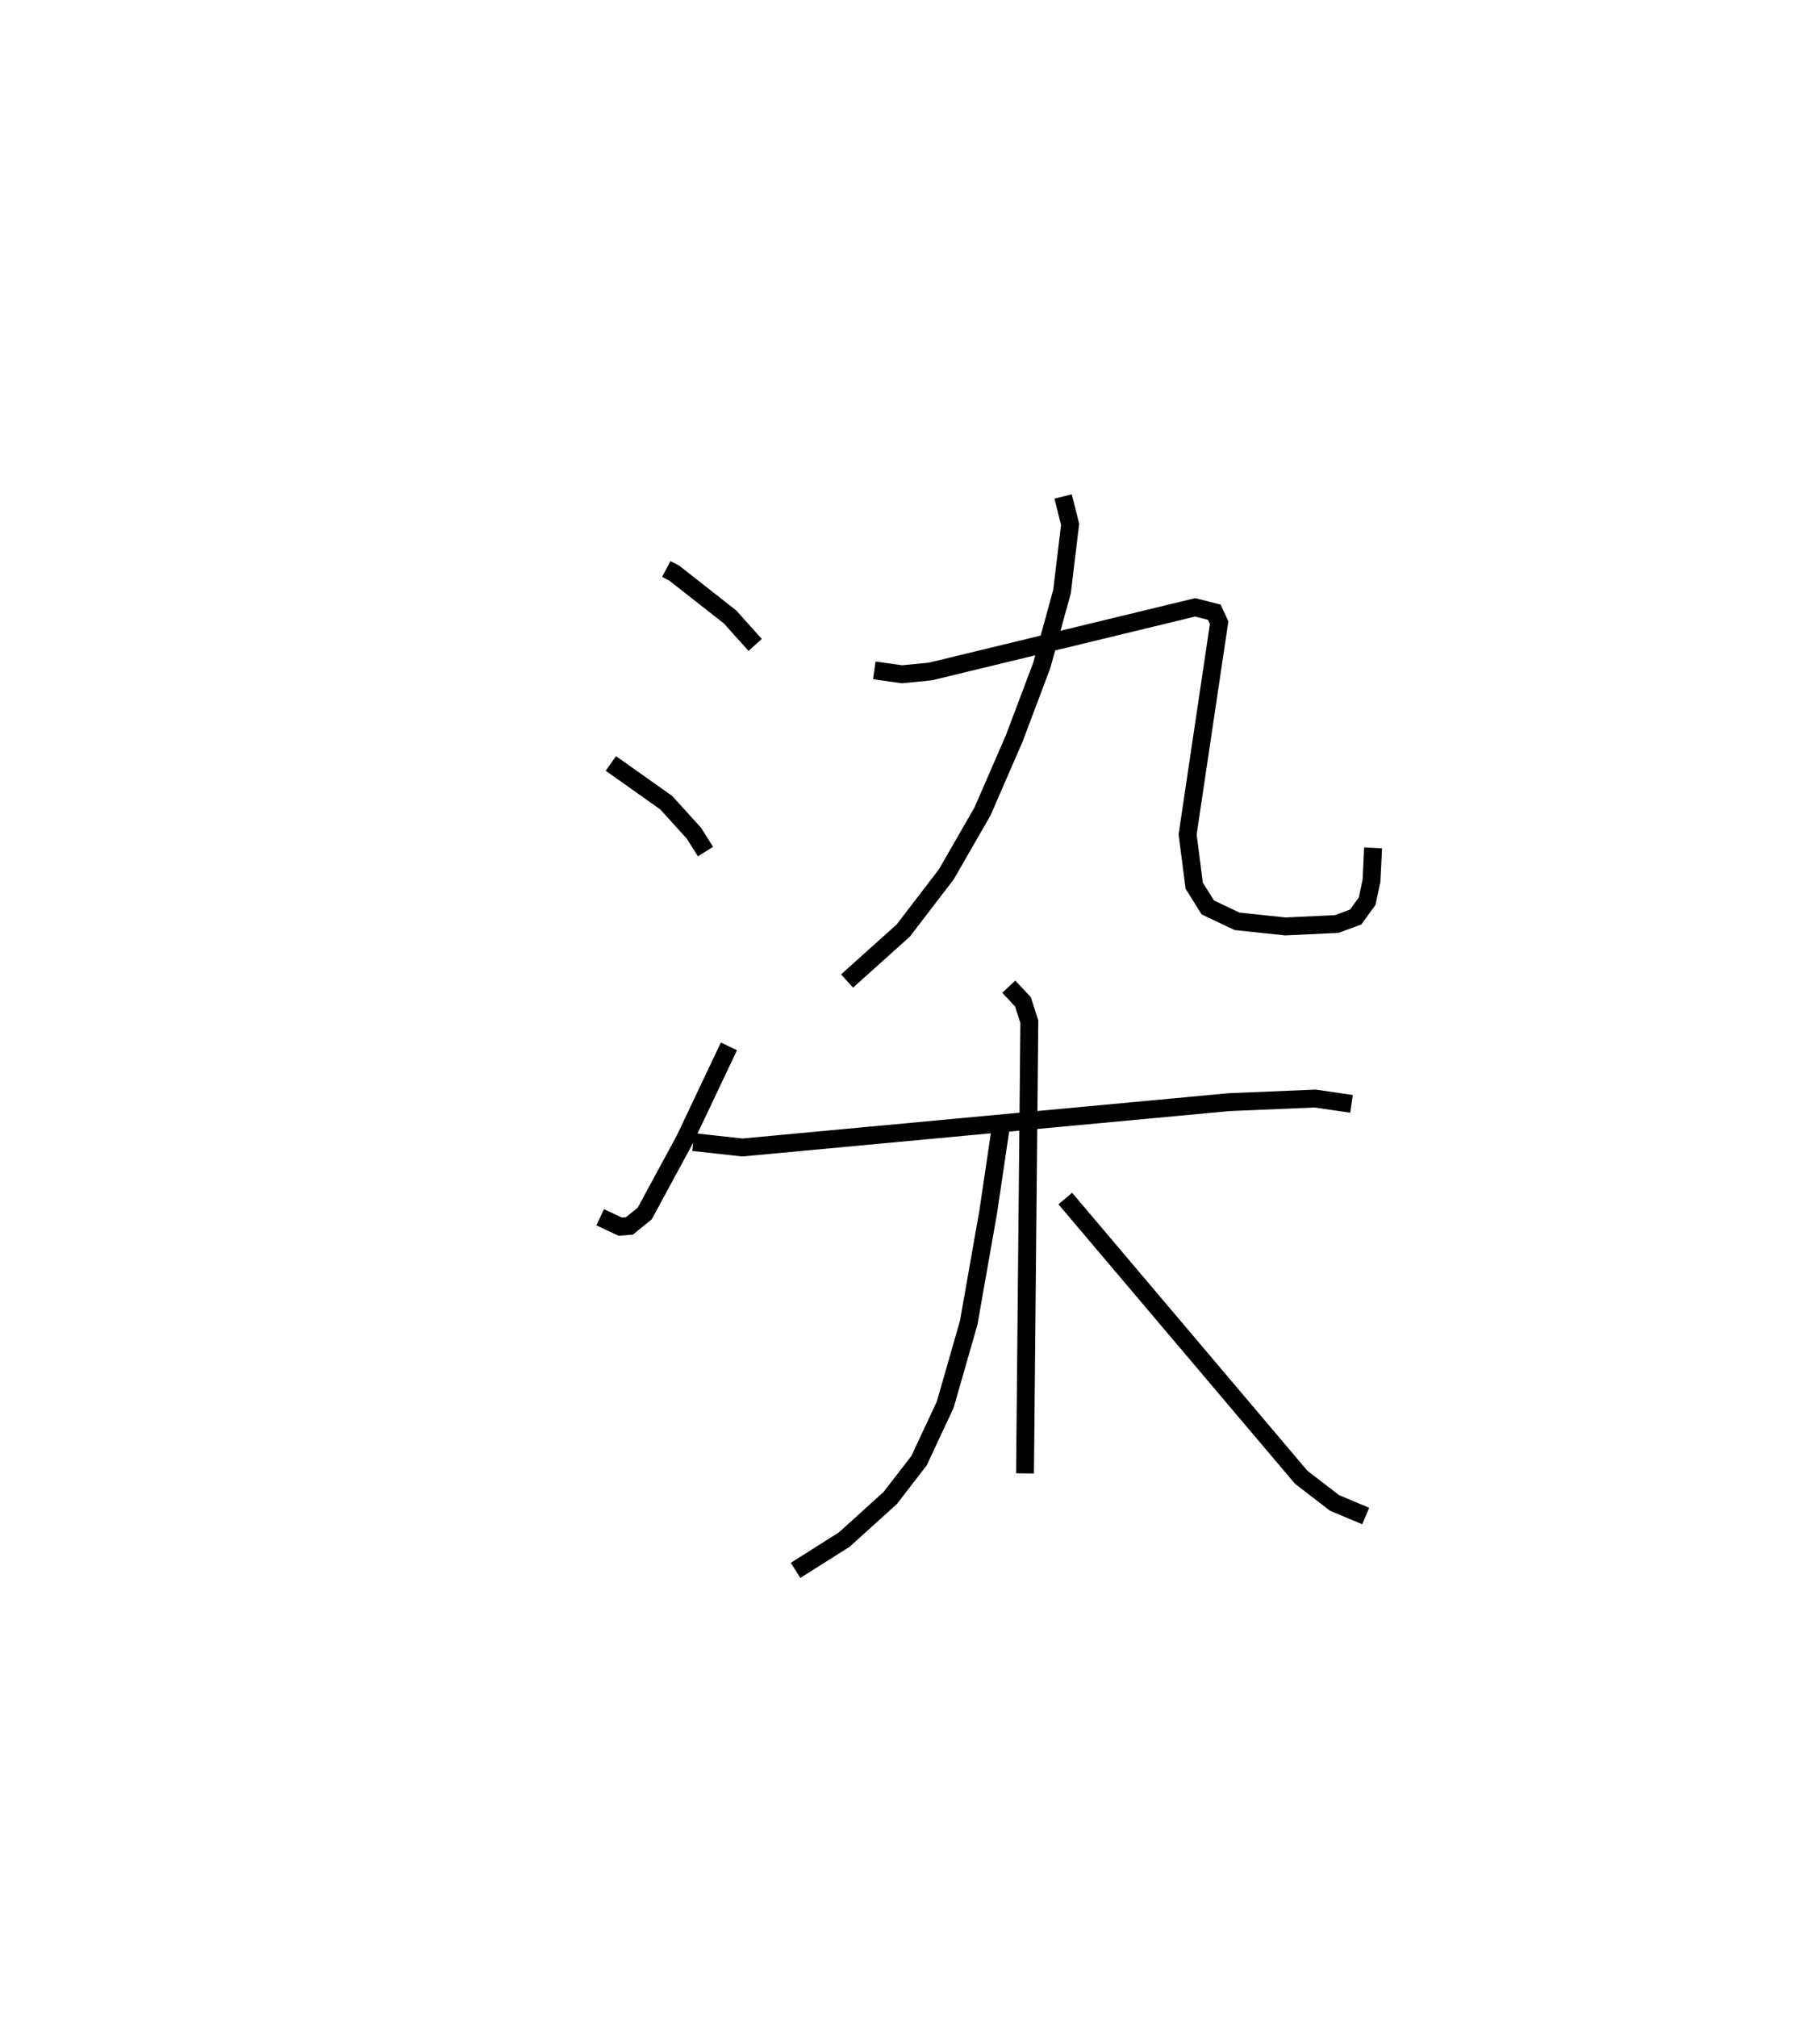<?xml version="1.0" encoding="utf-8" ?>
<svg baseProfile="full" height="112.831" version="1.1" width="101.815" xmlns="http://www.w3.org/2000/svg" xmlns:ev="http://www.w3.org/2001/xml-events" xmlns:xlink="http://www.w3.org/1999/xlink"><defs /><rect fill="white" height="112.831" width="101.815" x="0" y="0" /><path d="M25,25 m0.0,0.0 m12.275,6.821 l0.46,0.247 3.107,2.439 l1.403,1.564 m-8.073,6.629 l3.097,2.193 1.551,1.709 l0.646,1.028 m-5.89,20.451 l1.121,0.527 0.514,-0.042 l0.856,-0.695 2.251,-4.157 l2.46,-5.19 m18.695,-30.756 l0.391,1.562 -0.451,3.75 l-1.135,4.137 -1.544,4.095 l-1.77,4.071 -2.024,3.517 l-2.405,3.14 -3.148,2.827 m1.523,-17.374 l1.543,0.219 1.588,-0.154 l14.821,-3.59 1.07,0.274 l0.269,0.584 -1.763,11.847 l0.369,2.861 0.759,1.218 l1.635,0.777 2.706,0.286 l2.863,-0.134 1.068,-0.39 l0.644,-0.889 0.243,-1.143 l0.09,-1.837 m-38.031,16.454 l2.743,0.303 27.217,-2.535 l4.826,-0.202 2.036,0.296 m-19.173,-6.553 l0.792,0.845 0.358,1.112 l-0.241,25.265 m-1.373,-19.253 l-0.686,4.63 -1.091,6.196 l-1.315,4.586 -1.463,3.128 l-1.614,2.09 -2.568,2.323 l-2.727,1.724 m15.089,-20.797 l13.198,15.589 1.865,1.436 l1.744,0.733 " fill="none" stroke="black" stroke-width="1" /></svg>